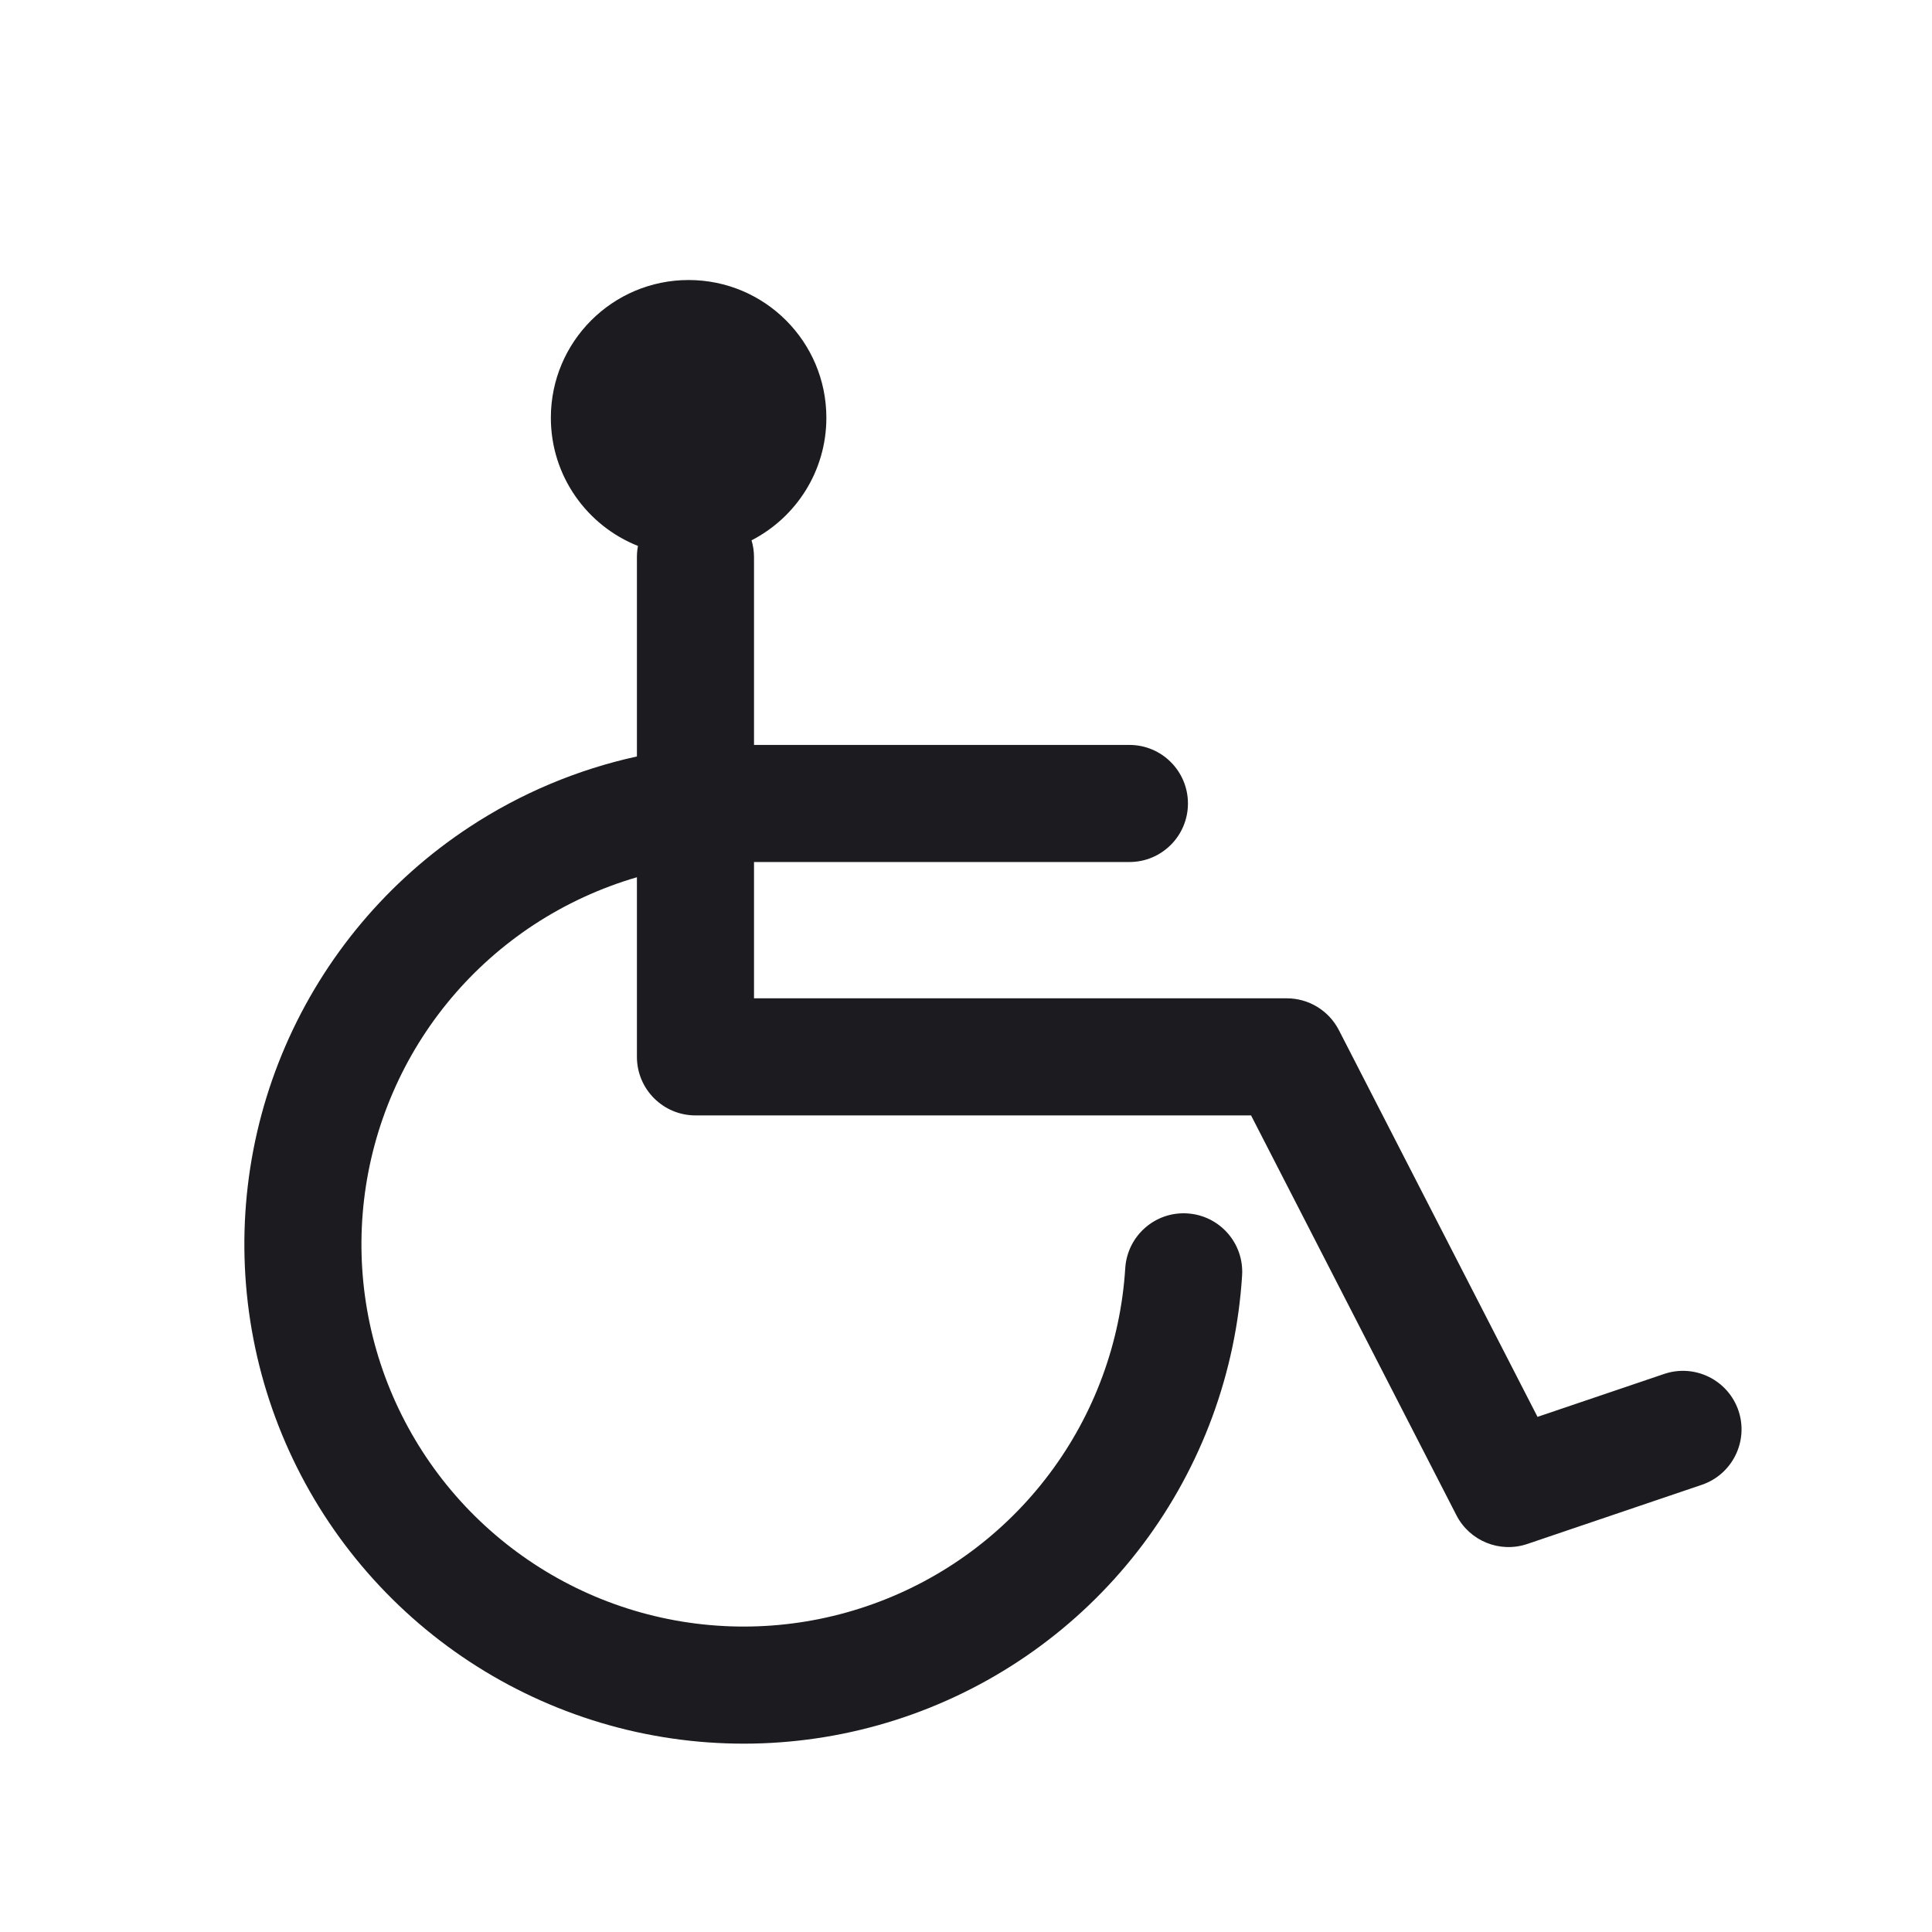 <svg width="33" height="33" viewBox="0 0 33 33" fill="none" xmlns="http://www.w3.org/2000/svg">
<path fill-rule="evenodd" clip-rule="evenodd" d="M12.837 9.229C13.596 8.839 14.115 8.048 14.115 7.136C14.115 5.836 13.062 4.783 11.762 4.783C10.463 4.783 9.409 5.836 9.409 7.136C9.409 8.13 10.026 8.98 10.897 9.325C10.885 9.387 10.879 9.451 10.879 9.517V12.921C9.865 13.143 8.896 13.549 8.02 14.125C6.629 15.039 5.536 16.339 4.875 17.867C4.214 19.394 4.015 21.081 4.301 22.721C4.587 24.36 5.347 25.88 6.487 27.093C7.626 28.306 9.095 29.159 10.714 29.548C12.332 29.936 14.029 29.842 15.594 29.278C17.16 28.714 18.527 27.704 19.526 26.373C20.524 25.042 21.112 23.447 21.216 21.786C21.251 21.235 20.832 20.76 20.28 20.726C19.729 20.691 19.255 21.11 19.22 21.662C19.14 22.933 18.691 24.153 17.926 25.172C17.161 26.192 16.115 26.965 14.916 27.396C13.718 27.828 12.419 27.9 11.18 27.603C9.941 27.306 8.817 26.652 7.944 25.724C7.072 24.795 6.49 23.632 6.271 22.377C6.052 21.122 6.205 19.83 6.711 18.661C7.216 17.491 8.053 16.496 9.118 15.796C9.664 15.438 10.258 15.165 10.879 14.984V18.052C10.879 18.604 11.327 19.052 11.879 19.052H21.369L24.877 25.882C25.104 26.323 25.619 26.531 26.088 26.372L29.067 25.362C29.59 25.185 29.871 24.617 29.694 24.094C29.516 23.571 28.948 23.291 28.425 23.468L26.262 24.201L22.869 17.595C22.697 17.261 22.354 17.052 21.979 17.052H12.879V14.724H19.291C19.844 14.724 20.291 14.276 20.291 13.724C20.291 13.172 19.844 12.724 19.291 12.724H12.879V9.517C12.879 9.417 12.864 9.32 12.837 9.229Z" fill="#1C1B1F"/>
</svg>

